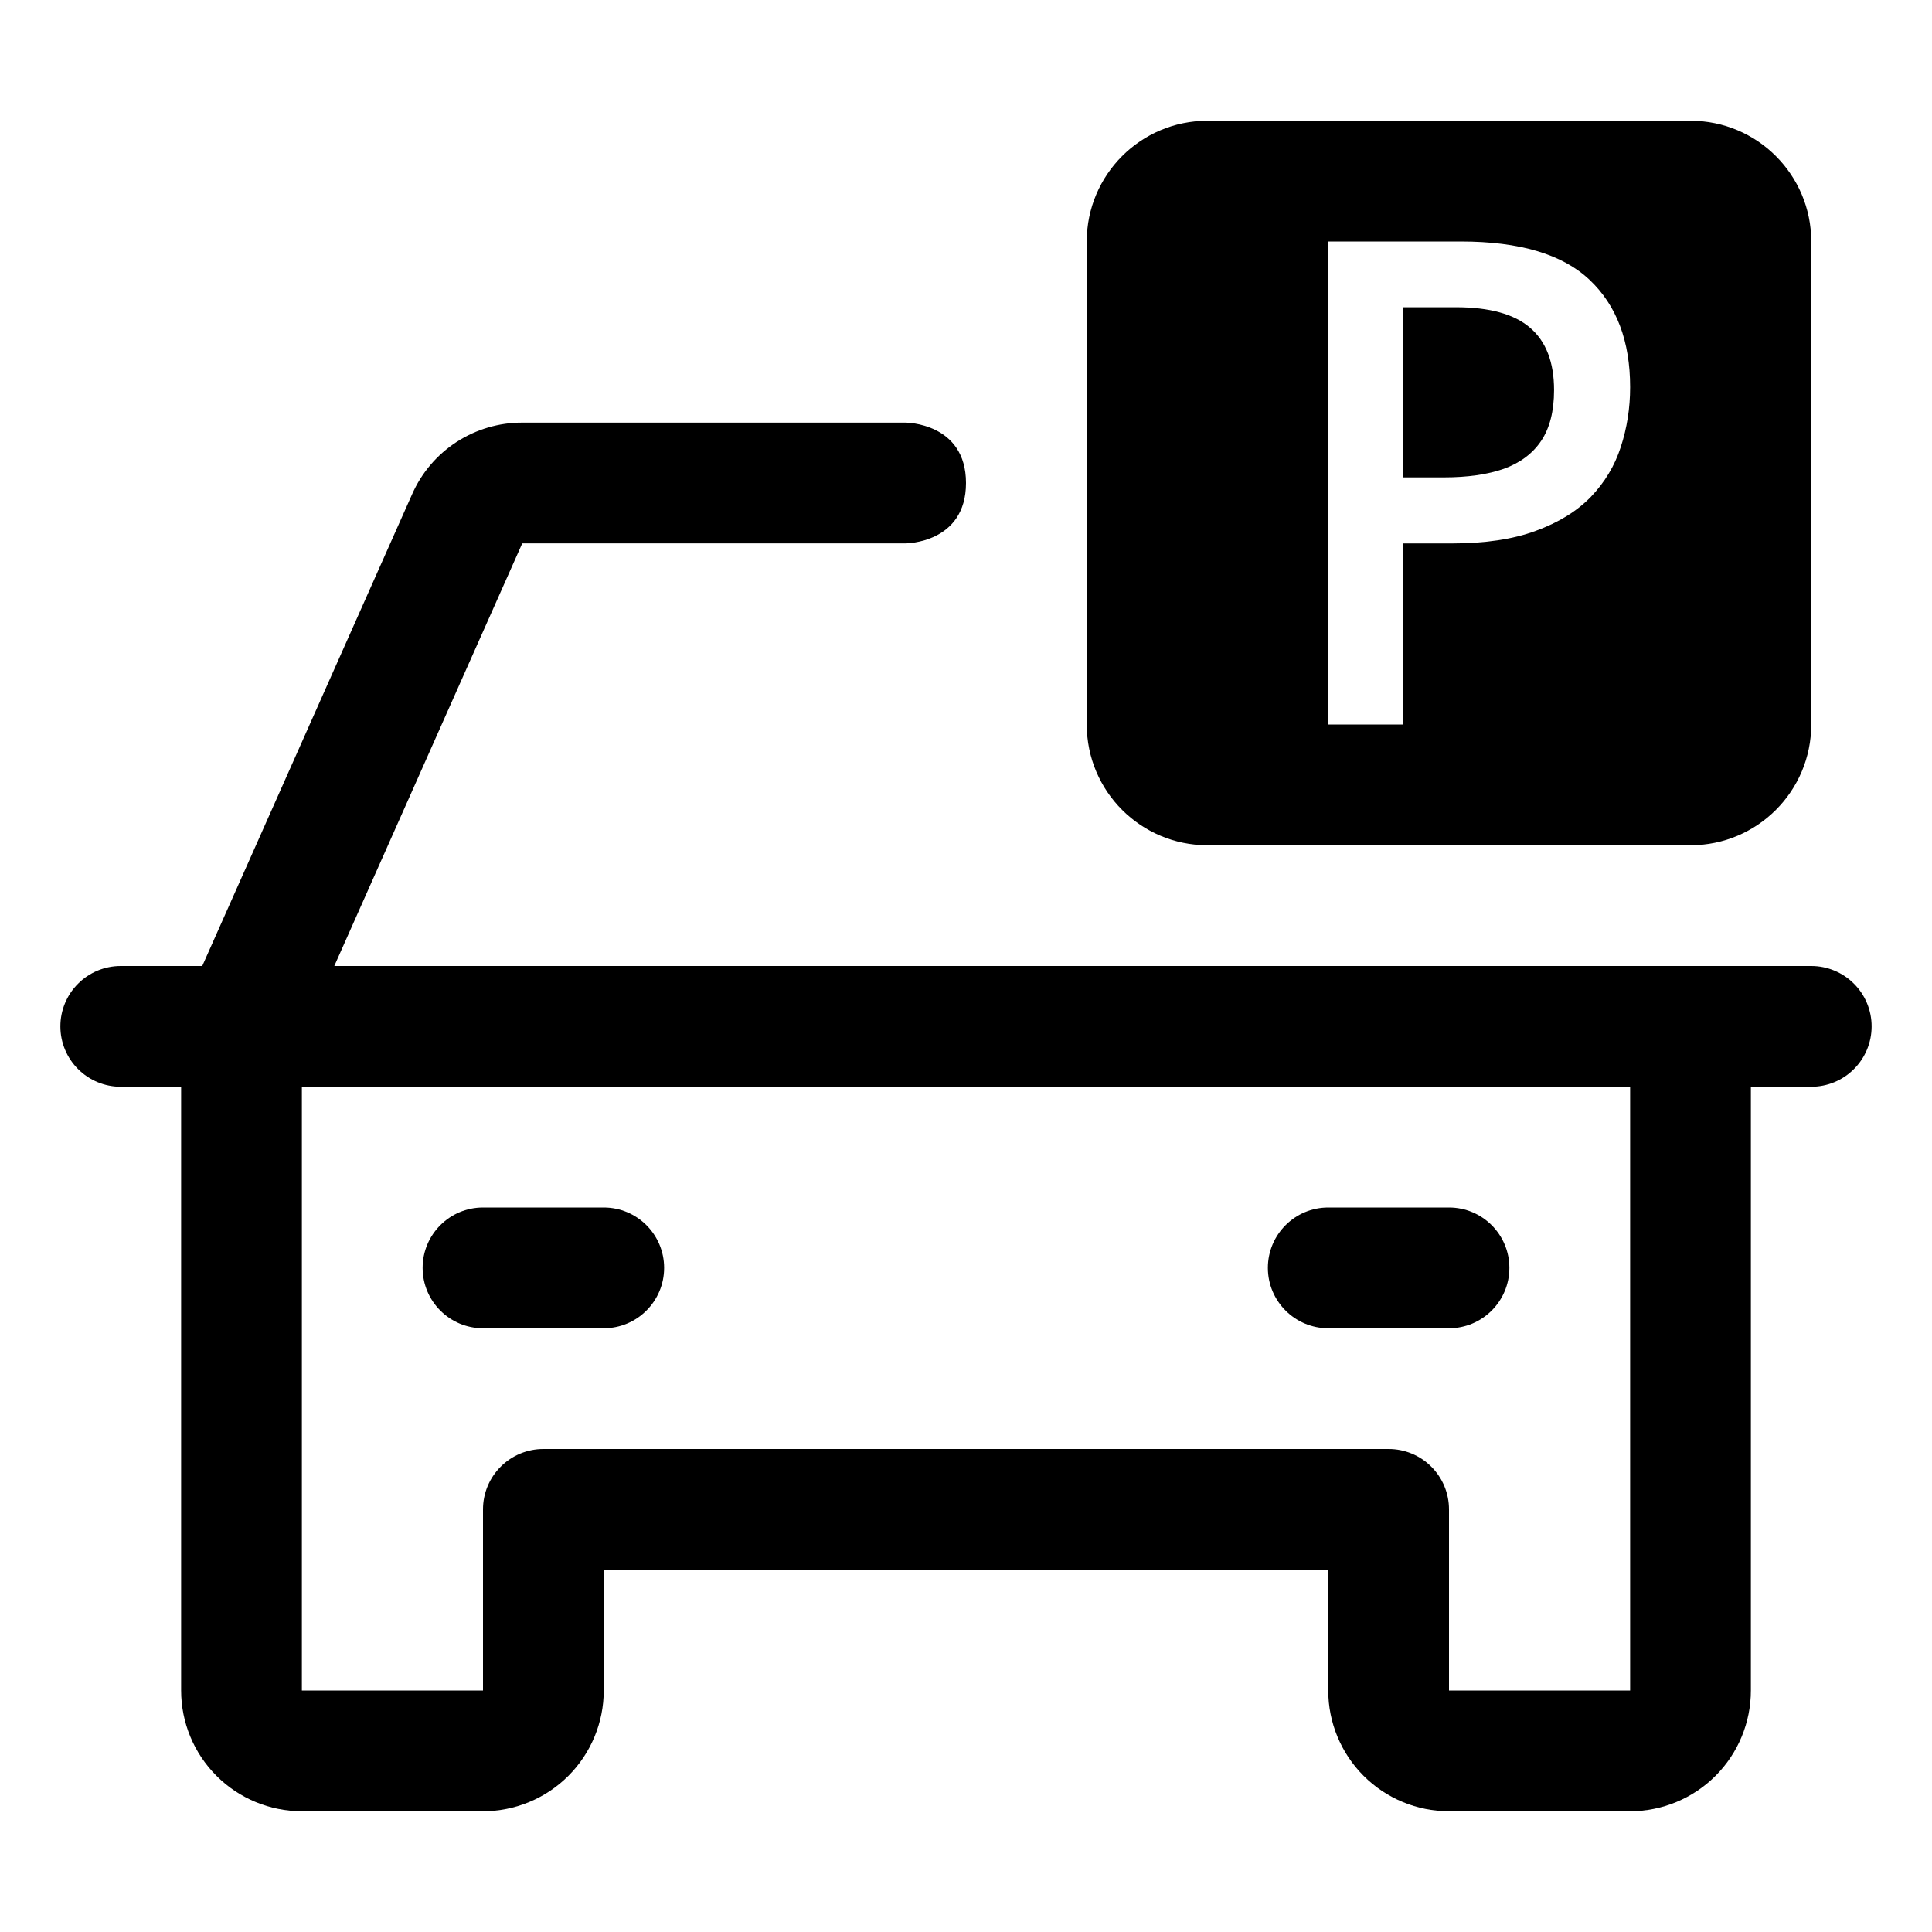 <svg width="1em" height="1em" viewBox="0 0 32 32" fill="currentColor" xmlns="http://www.w3.org/2000/svg">
<path fill-rule="evenodd" clip-rule="evenodd" d="M30 16H5.537L8.65 9H15C15 9 16 9 16 8C16 7 15 7 15 7H8.65C8.263 6.999 7.885 7.111 7.56 7.322C7.236 7.533 6.981 7.833 6.825 8.188L3.35 16H2C1.735 16 1.48 16.105 1.293 16.293C1.105 16.48 1 16.735 1 17C1 17.265 1.105 17.52 1.293 17.707C1.48 17.895 1.735 18 2 18H3V28C3 28.53 3.211 29.039 3.586 29.414C3.961 29.789 4.47 30 5 30H8C8.53 30 9.039 29.789 9.414 29.414C9.789 29.039 10 28.53 10 28V26H22V28C22 28.53 22.211 29.039 22.586 29.414C22.961 29.789 23.47 30 24 30H27C27.53 30 28.039 29.789 28.414 29.414C28.789 29.039 29 28.53 29 28V18H30C30.265 18 30.52 17.895 30.707 17.707C30.895 17.52 31 17.265 31 17C31 16.735 30.895 16.48 30.707 16.293C30.52 16.105 30.265 16 30 16ZM24 28H27V18H5V28H8V25C8 24.735 8.105 24.48 8.293 24.293C8.48 24.105 8.735 24 9 24H23C23.265 24 23.52 24.105 23.707 24.293C23.895 24.48 24 24.735 24 25V28Z" fill="currentColor"/>
<path fill-rule="evenodd" clip-rule="evenodd" d="M7 21C7 20.448 7.448 20 8 20H10C10.552 20 11 20.448 11 21C11 21.552 10.552 22 10 22H8C7.448 22 7 21.552 7 21Z" fill="currentColor"/>
<path fill-rule="evenodd" clip-rule="evenodd" d="M21 21C21 20.448 21.448 20 22 20H24C24.552 20 25 20.448 25 21C25 21.552 24.552 22 24 22H22C21.448 22 21 21.552 21 21Z" fill="currentColor"/>
<path d="M24.113 5.089H23.24V7.907H23.916C24.305 7.907 24.636 7.86 24.908 7.765C25.18 7.666 25.387 7.511 25.528 7.3C25.669 7.088 25.74 6.809 25.74 6.462C25.74 5.999 25.607 5.654 25.342 5.428C25.08 5.202 24.671 5.089 24.113 5.089Z" fill="currentColor"/>
<path fill-rule="evenodd" clip-rule="evenodd" d="M20 2H28C29.105 2 30 2.895 30 4V12C30 13.105 29.105 14 28 14H20C18.895 14 18 13.105 18 12V4C18 2.895 18.895 2 20 2ZM26.328 4.635C25.881 4.212 25.17 4 24.195 4H22V12H23.24V9.001H24.046C24.596 9.001 25.06 8.932 25.435 8.793C25.814 8.655 26.119 8.467 26.349 8.23C26.58 7.989 26.745 7.714 26.845 7.404C26.948 7.09 27 6.76 27 6.413C27 5.651 26.776 5.058 26.328 4.635Z" fill="currentColor"/>
</svg>
